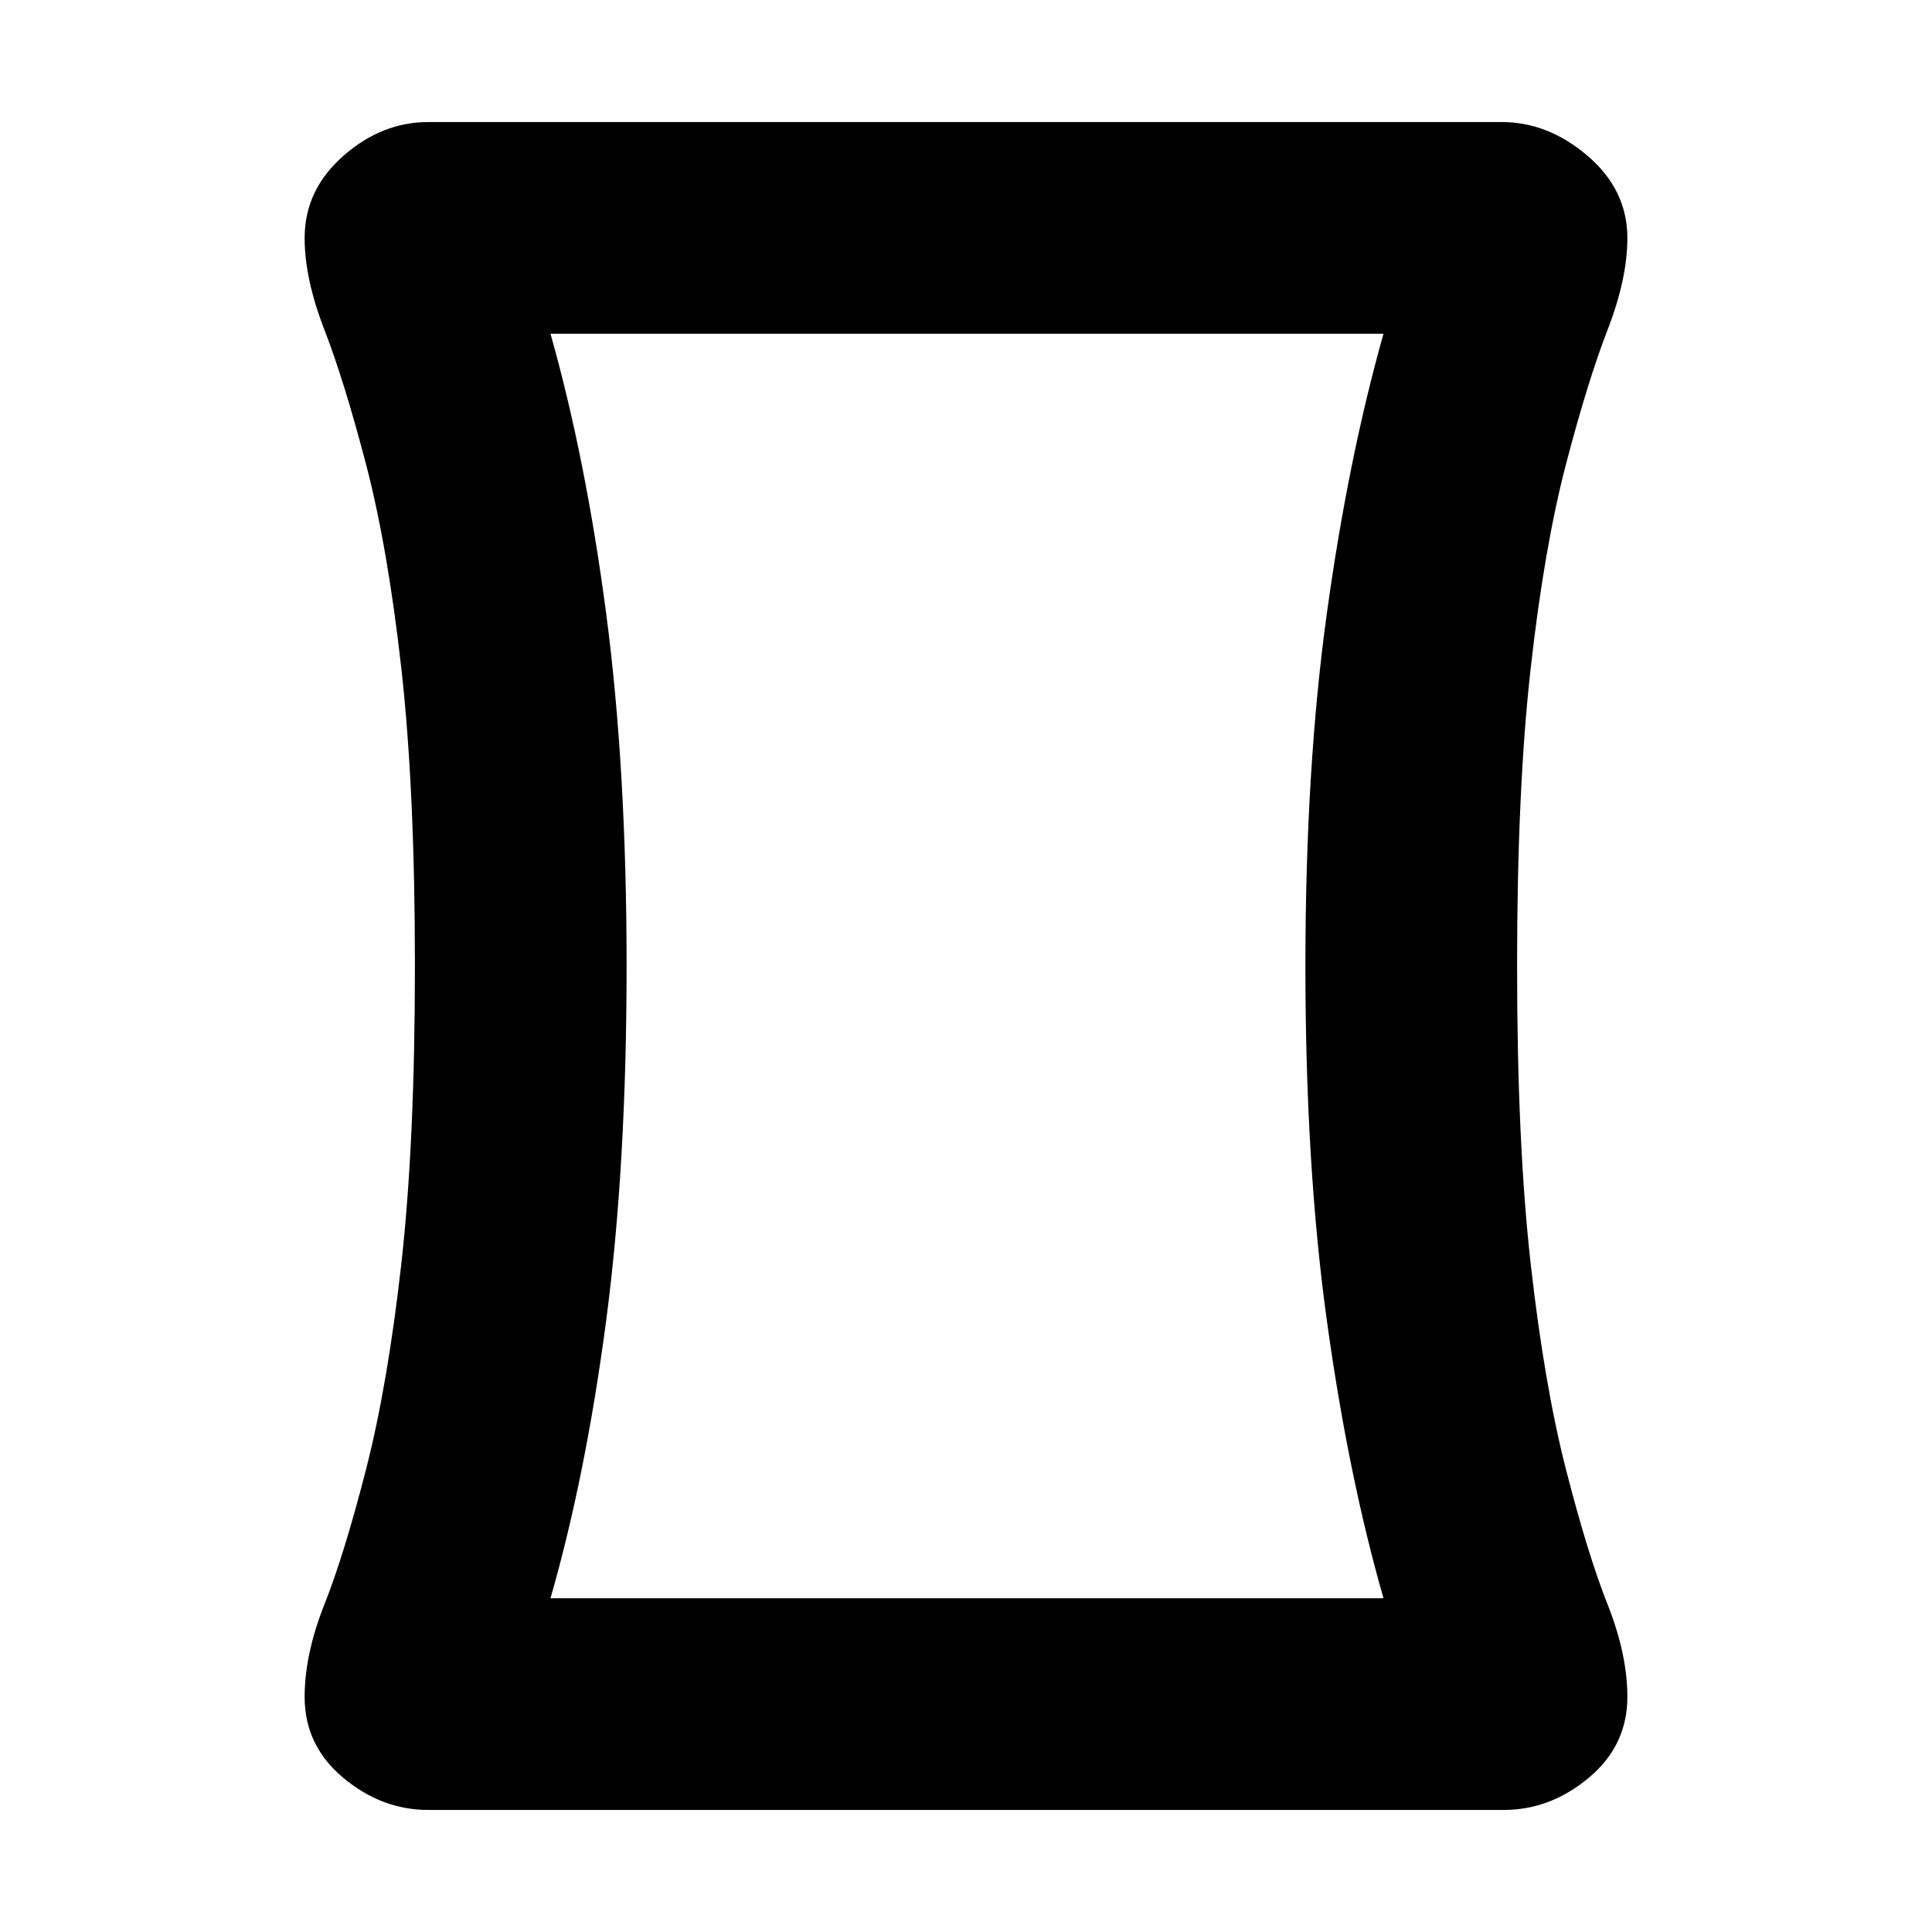 <svg xmlns="http://www.w3.org/2000/svg" height="20" viewBox="0 -960 960 960" width="20"><path d="M212.78-60.65q-23.11 0-42.26-16.01t-19.15-40.12q0-21.2 9.83-45.99 9.84-24.79 20.64-66.92 10.81-42.14 17.57-102.32 6.76-60.19 6.76-147.99 0-87.8-6.76-147.99-6.76-60.18-17.57-101.47-10.8-41.28-20.64-66.66-9.83-25.38-9.83-45.58 0-23.9 19.15-40.77 19.15-16.88 42.26-16.88h533.44q23.11 0 42.76 16.88 19.65 16.87 19.65 40.77 0 20.2-9.83 45.58-9.84 25.38-20.64 66.66-10.81 41.29-17.57 101.47-6.76 60.19-6.76 147.99 0 87.8 6.76 147.99 6.76 60.18 17.57 102.32 10.8 42.13 20.64 66.92 9.83 24.79 9.83 45.99 0 24.11-19.15 40.12-19.15 16.01-42.26 16.01H212.78ZM311.35-480q0 99.04-10.14 176.09-10.14 77.04-27.67 138.08h413.92q-17.53-61.05-28.17-138.09T648.65-480q0-98.04 10.64-175.09 10.64-77.04 28.17-139.08H273.54q17.53 62.04 27.67 139.08 10.14 77.05 10.14 175.09ZM480-480Z"/></svg>